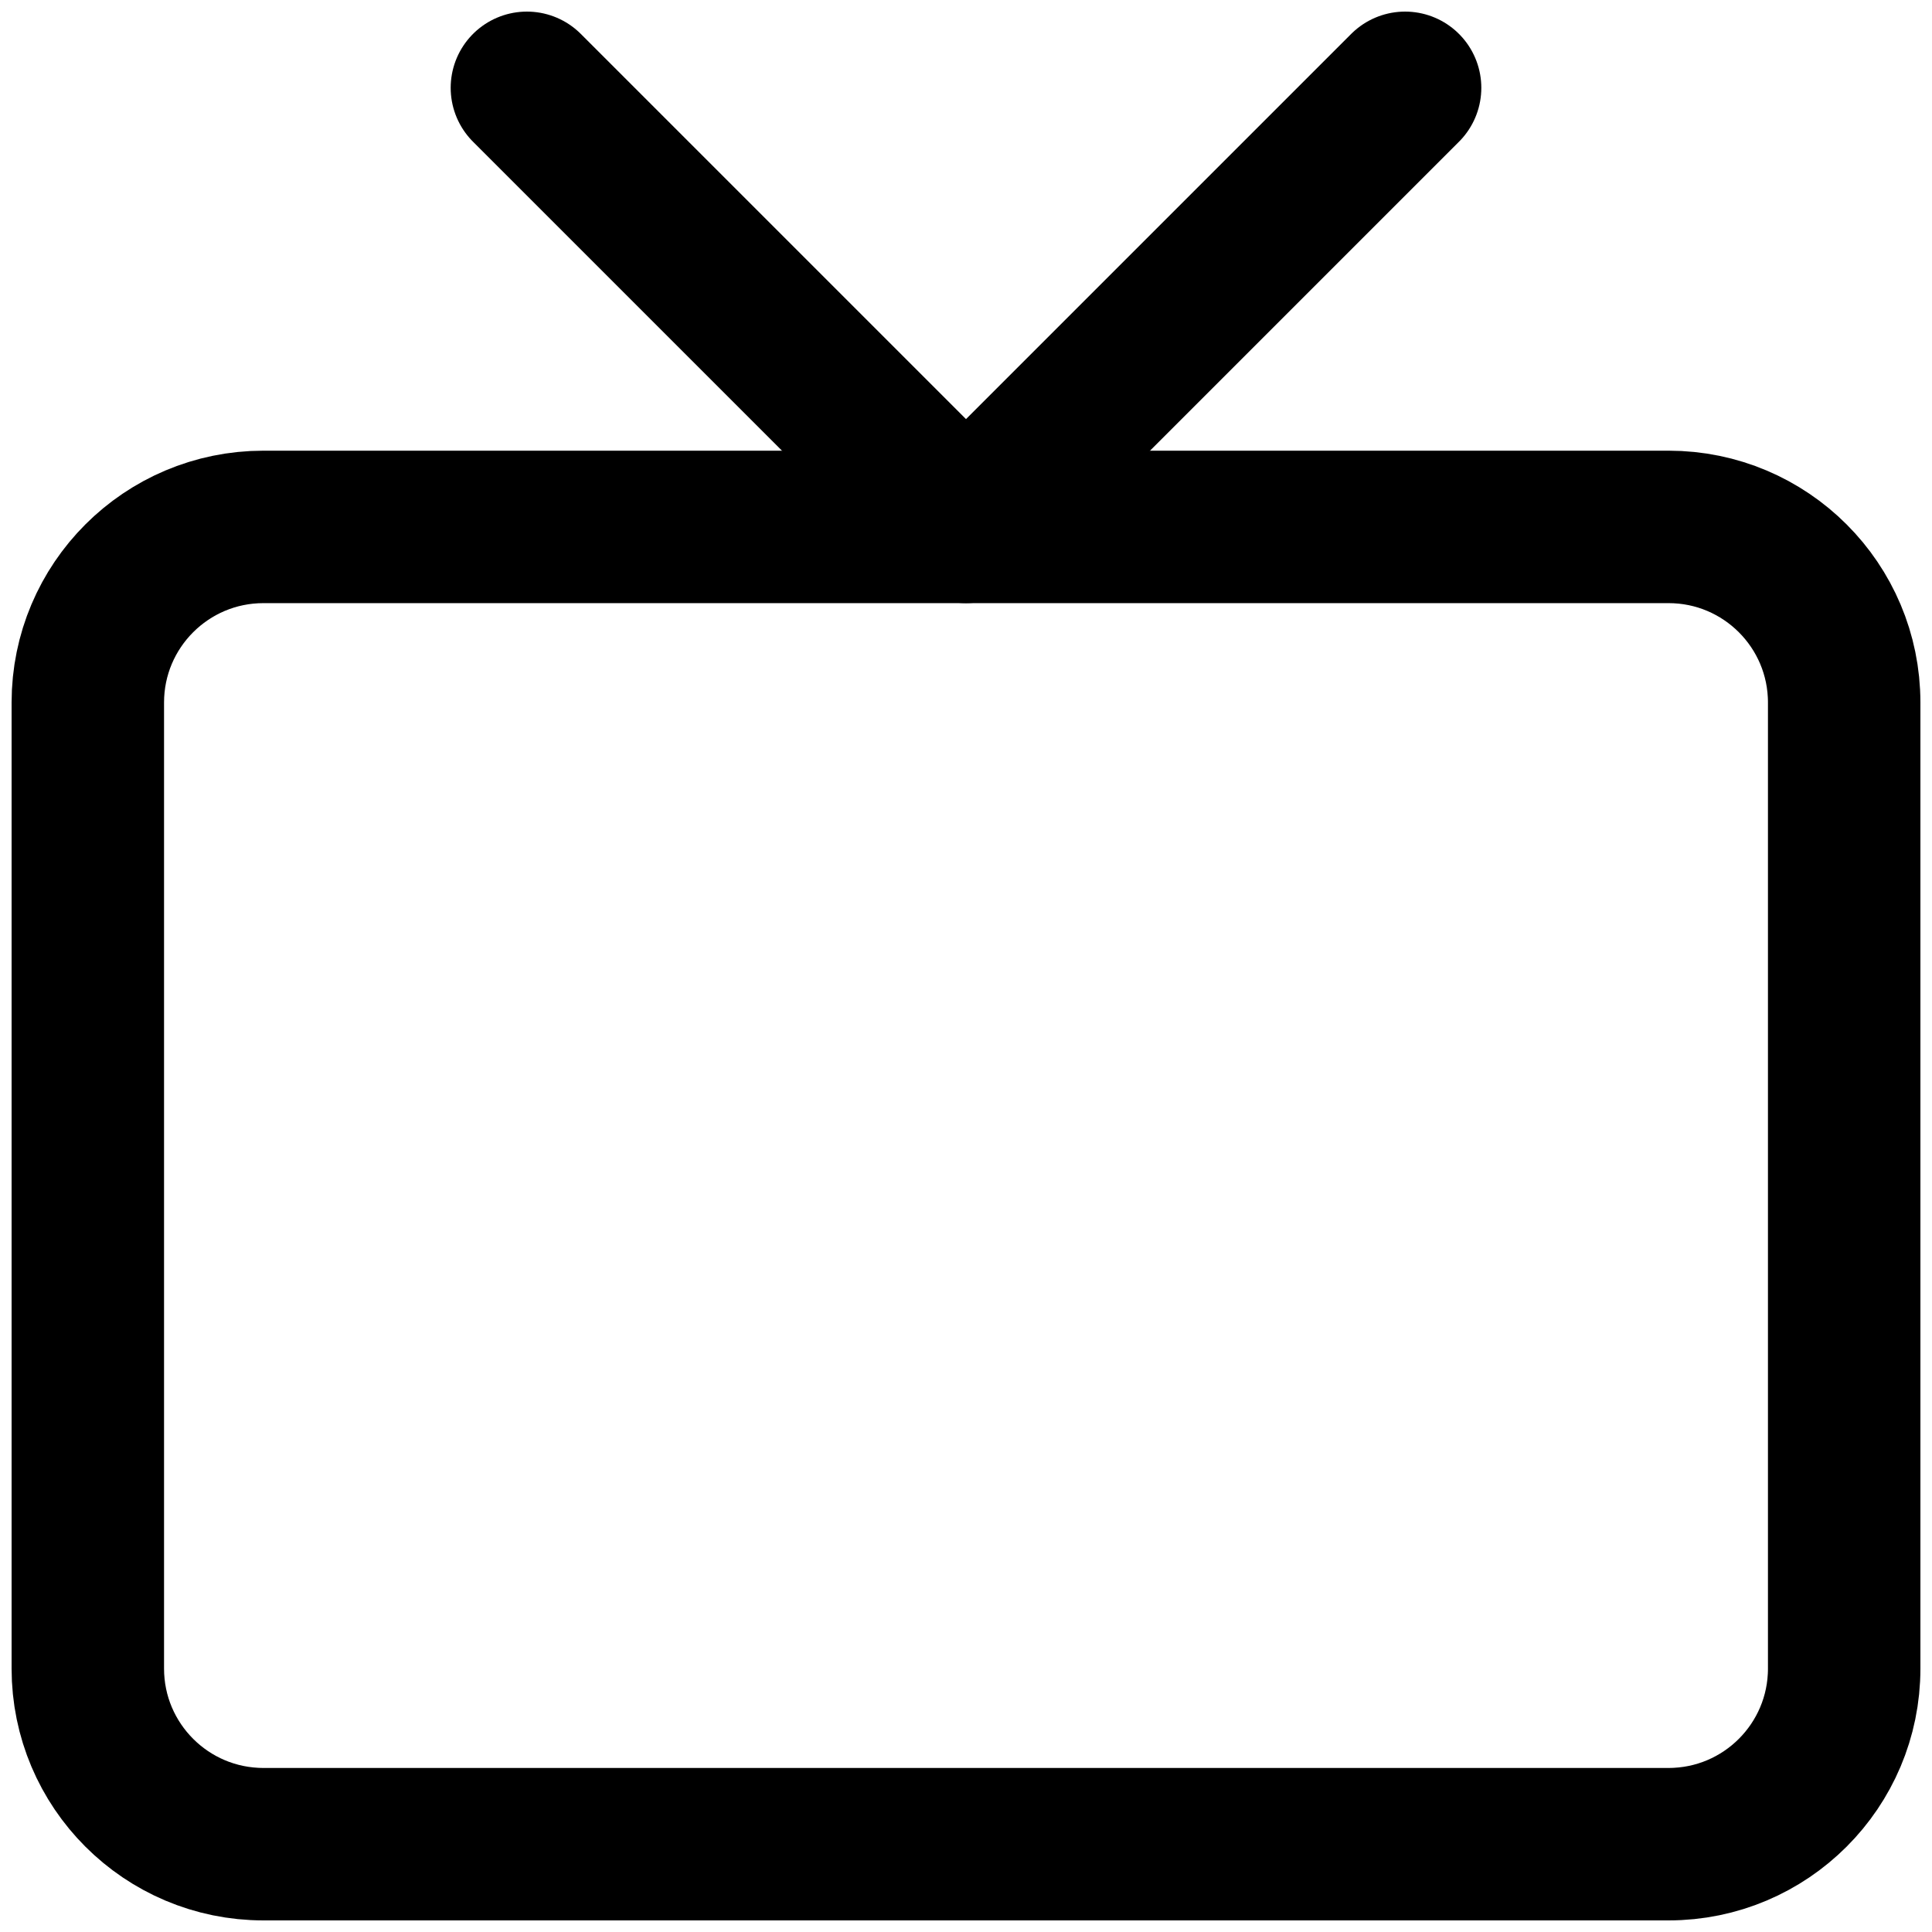 <svg width="66" height="66" viewBox="0 0 66 66" fill="none" xmlns="http://www.w3.org/2000/svg">
<path d="M57 18H9C5.686 18 3 20.686 3 24V57C3 60.314 5.686 63 9 63H57C60.314 63 63 60.314 63 57V24C63 20.686 60.314 18 57 18Z" stroke="black" stroke-width="5.208" stroke-linecap="round" stroke-linejoin="round"/>
<path d="M48 3L33 18L18 3" stroke="black" stroke-width="5.208" stroke-linecap="round" stroke-linejoin="round"/>
</svg>
